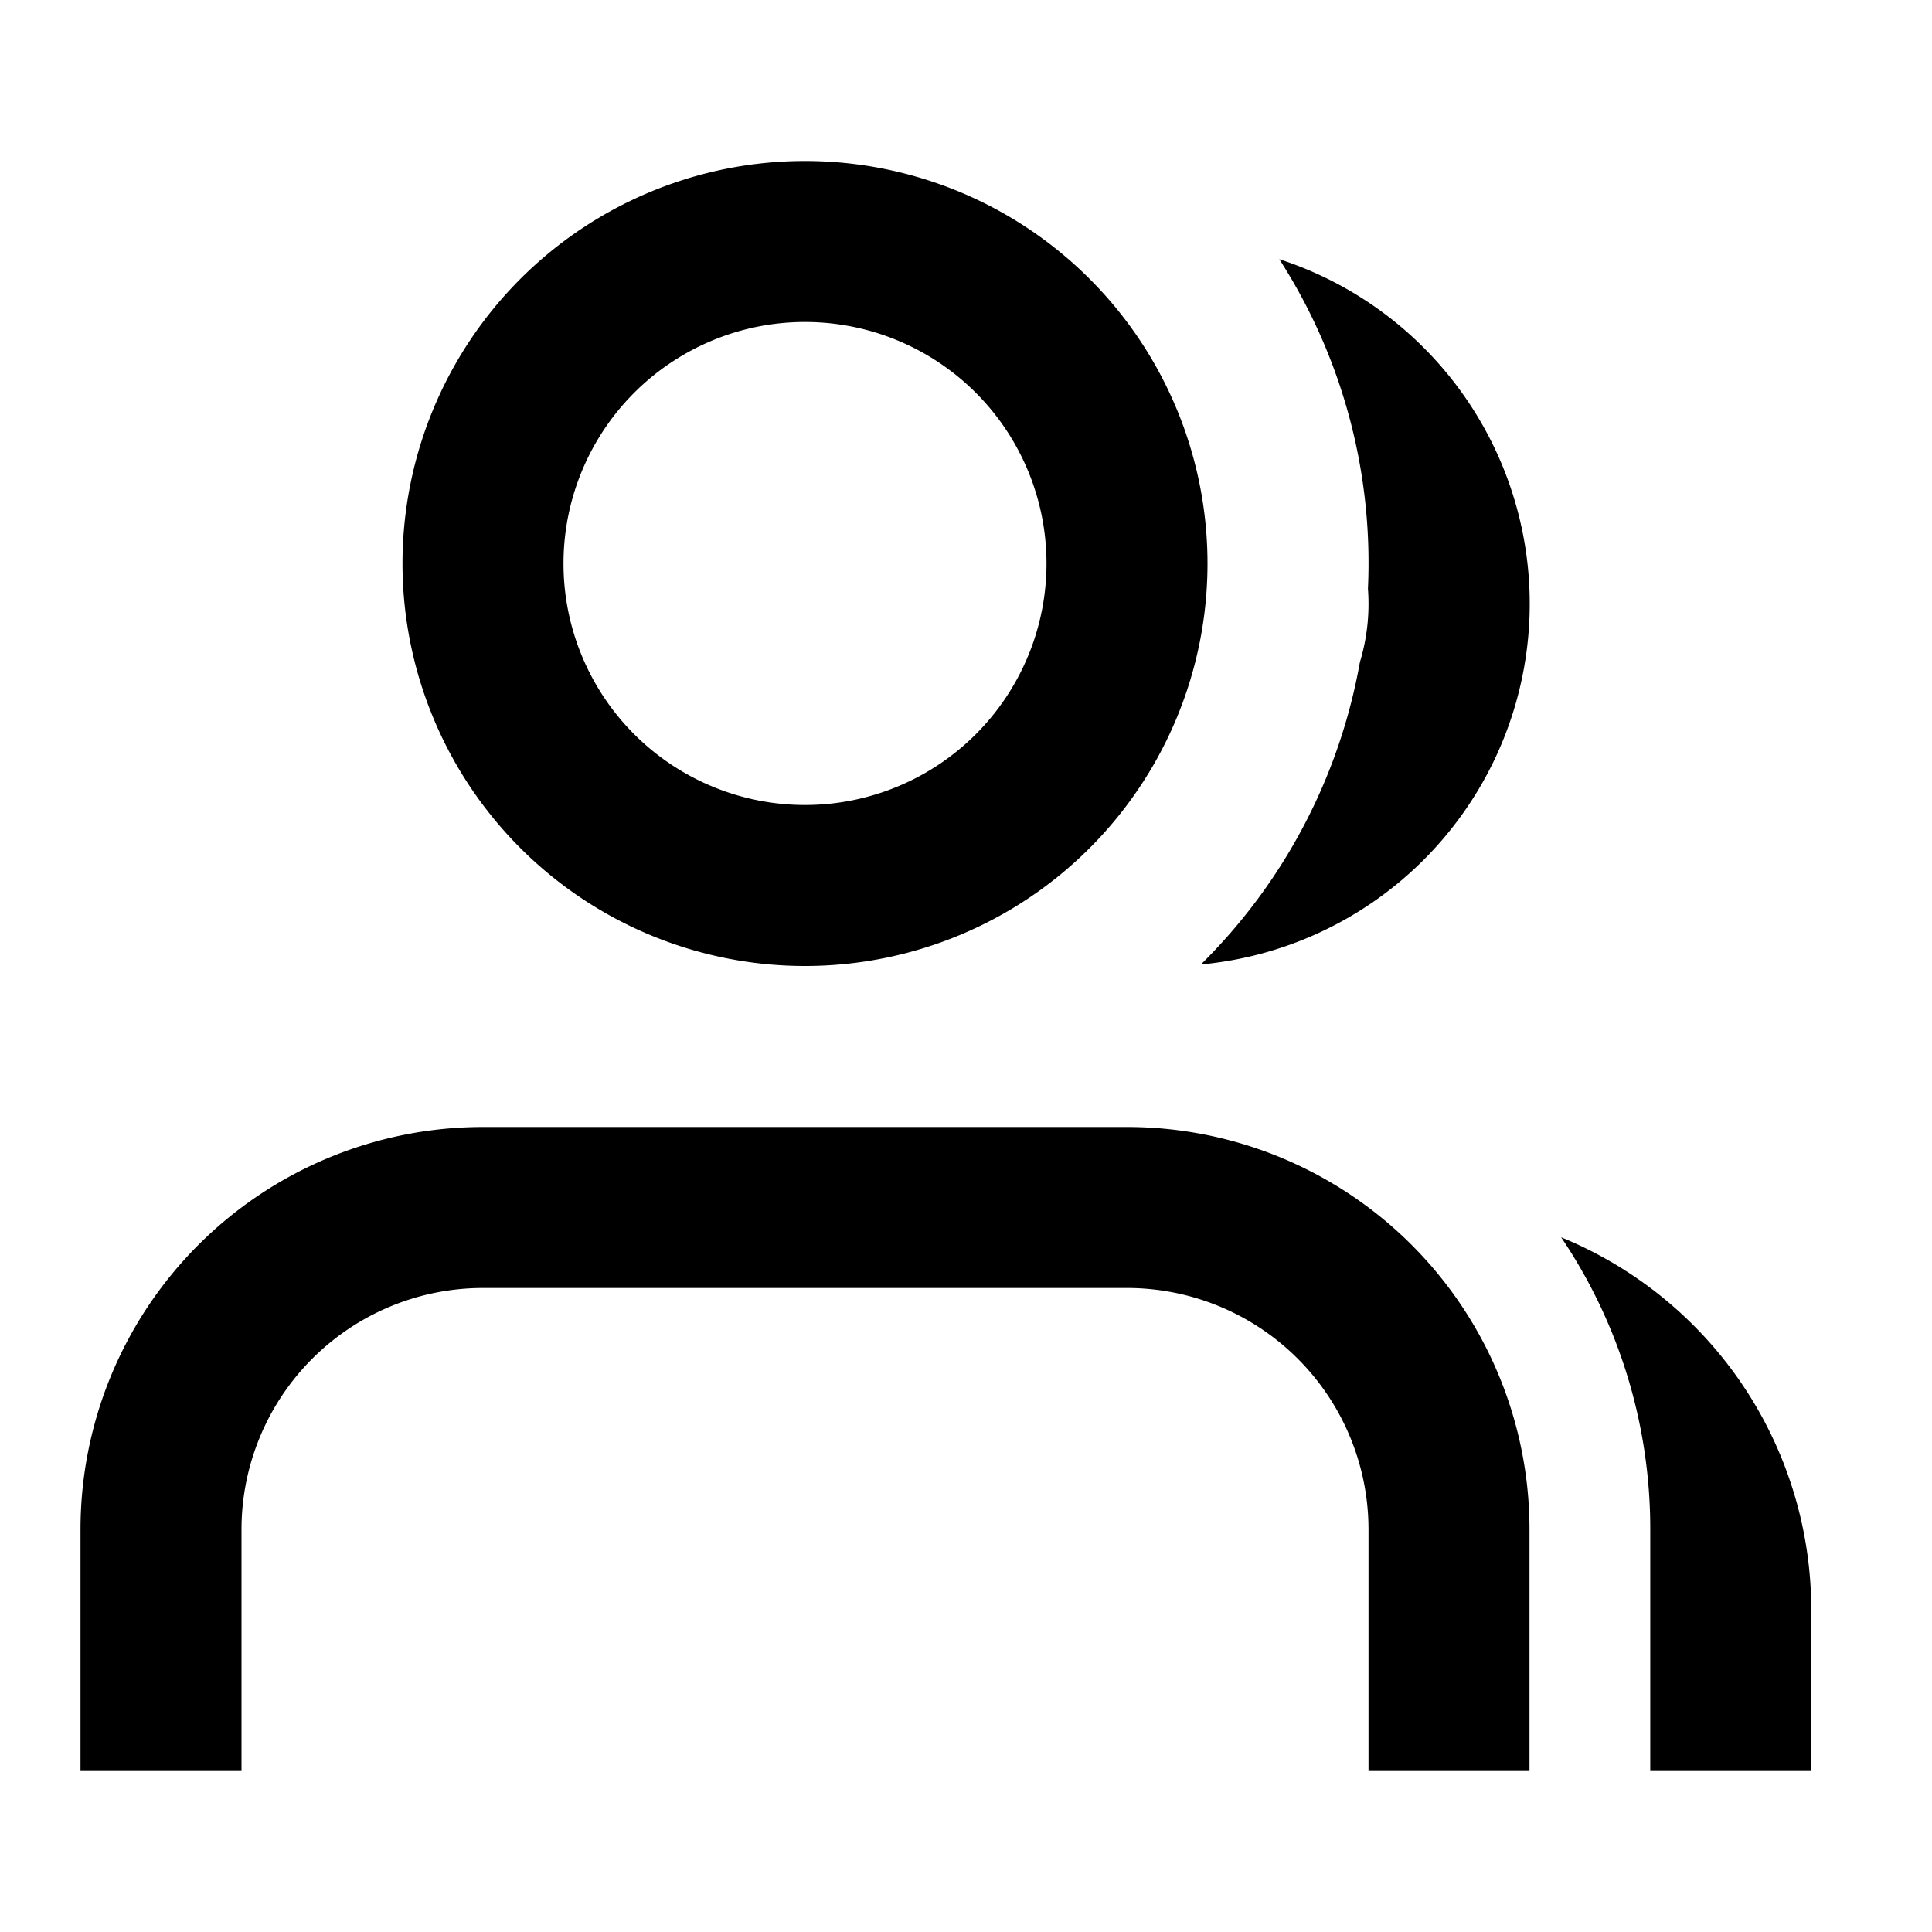 <svg xmlns="http://www.w3.org/2000/svg" width="24" height="24" fill="none">
  <path
    fill="currentColor"
    d="M20.5 22h2v-2a5 5 0 0 0-3.107-4.63A6.47 6.47 0 0 1 20.5 19zM16.893 8.226a7 7 0 0 1-1.975 3.755 4.5 4.5 0 0 0 .974-8.761 6.97 6.97 0 0 1 1.101 4.093 2.5 2.5 0 0 1-.1.913"
  />
  <path
    fill="currentColor"
    fill-rule="evenodd"
    d="M10 4a3 3 0 1 0 0 6 3 3 0 0 0 0-6M5 7a5 5 0 1 1 10 0A5 5 0 0 1 5 7M1 19a5 5 0 0 1 5-5h8a5 5 0 0 1 5 5v3h-2v-3a3 3 0 0 0-3-3H6a3 3 0 0 0-3 3v3H1z"
    clip-rule="evenodd"
  />
</svg>
